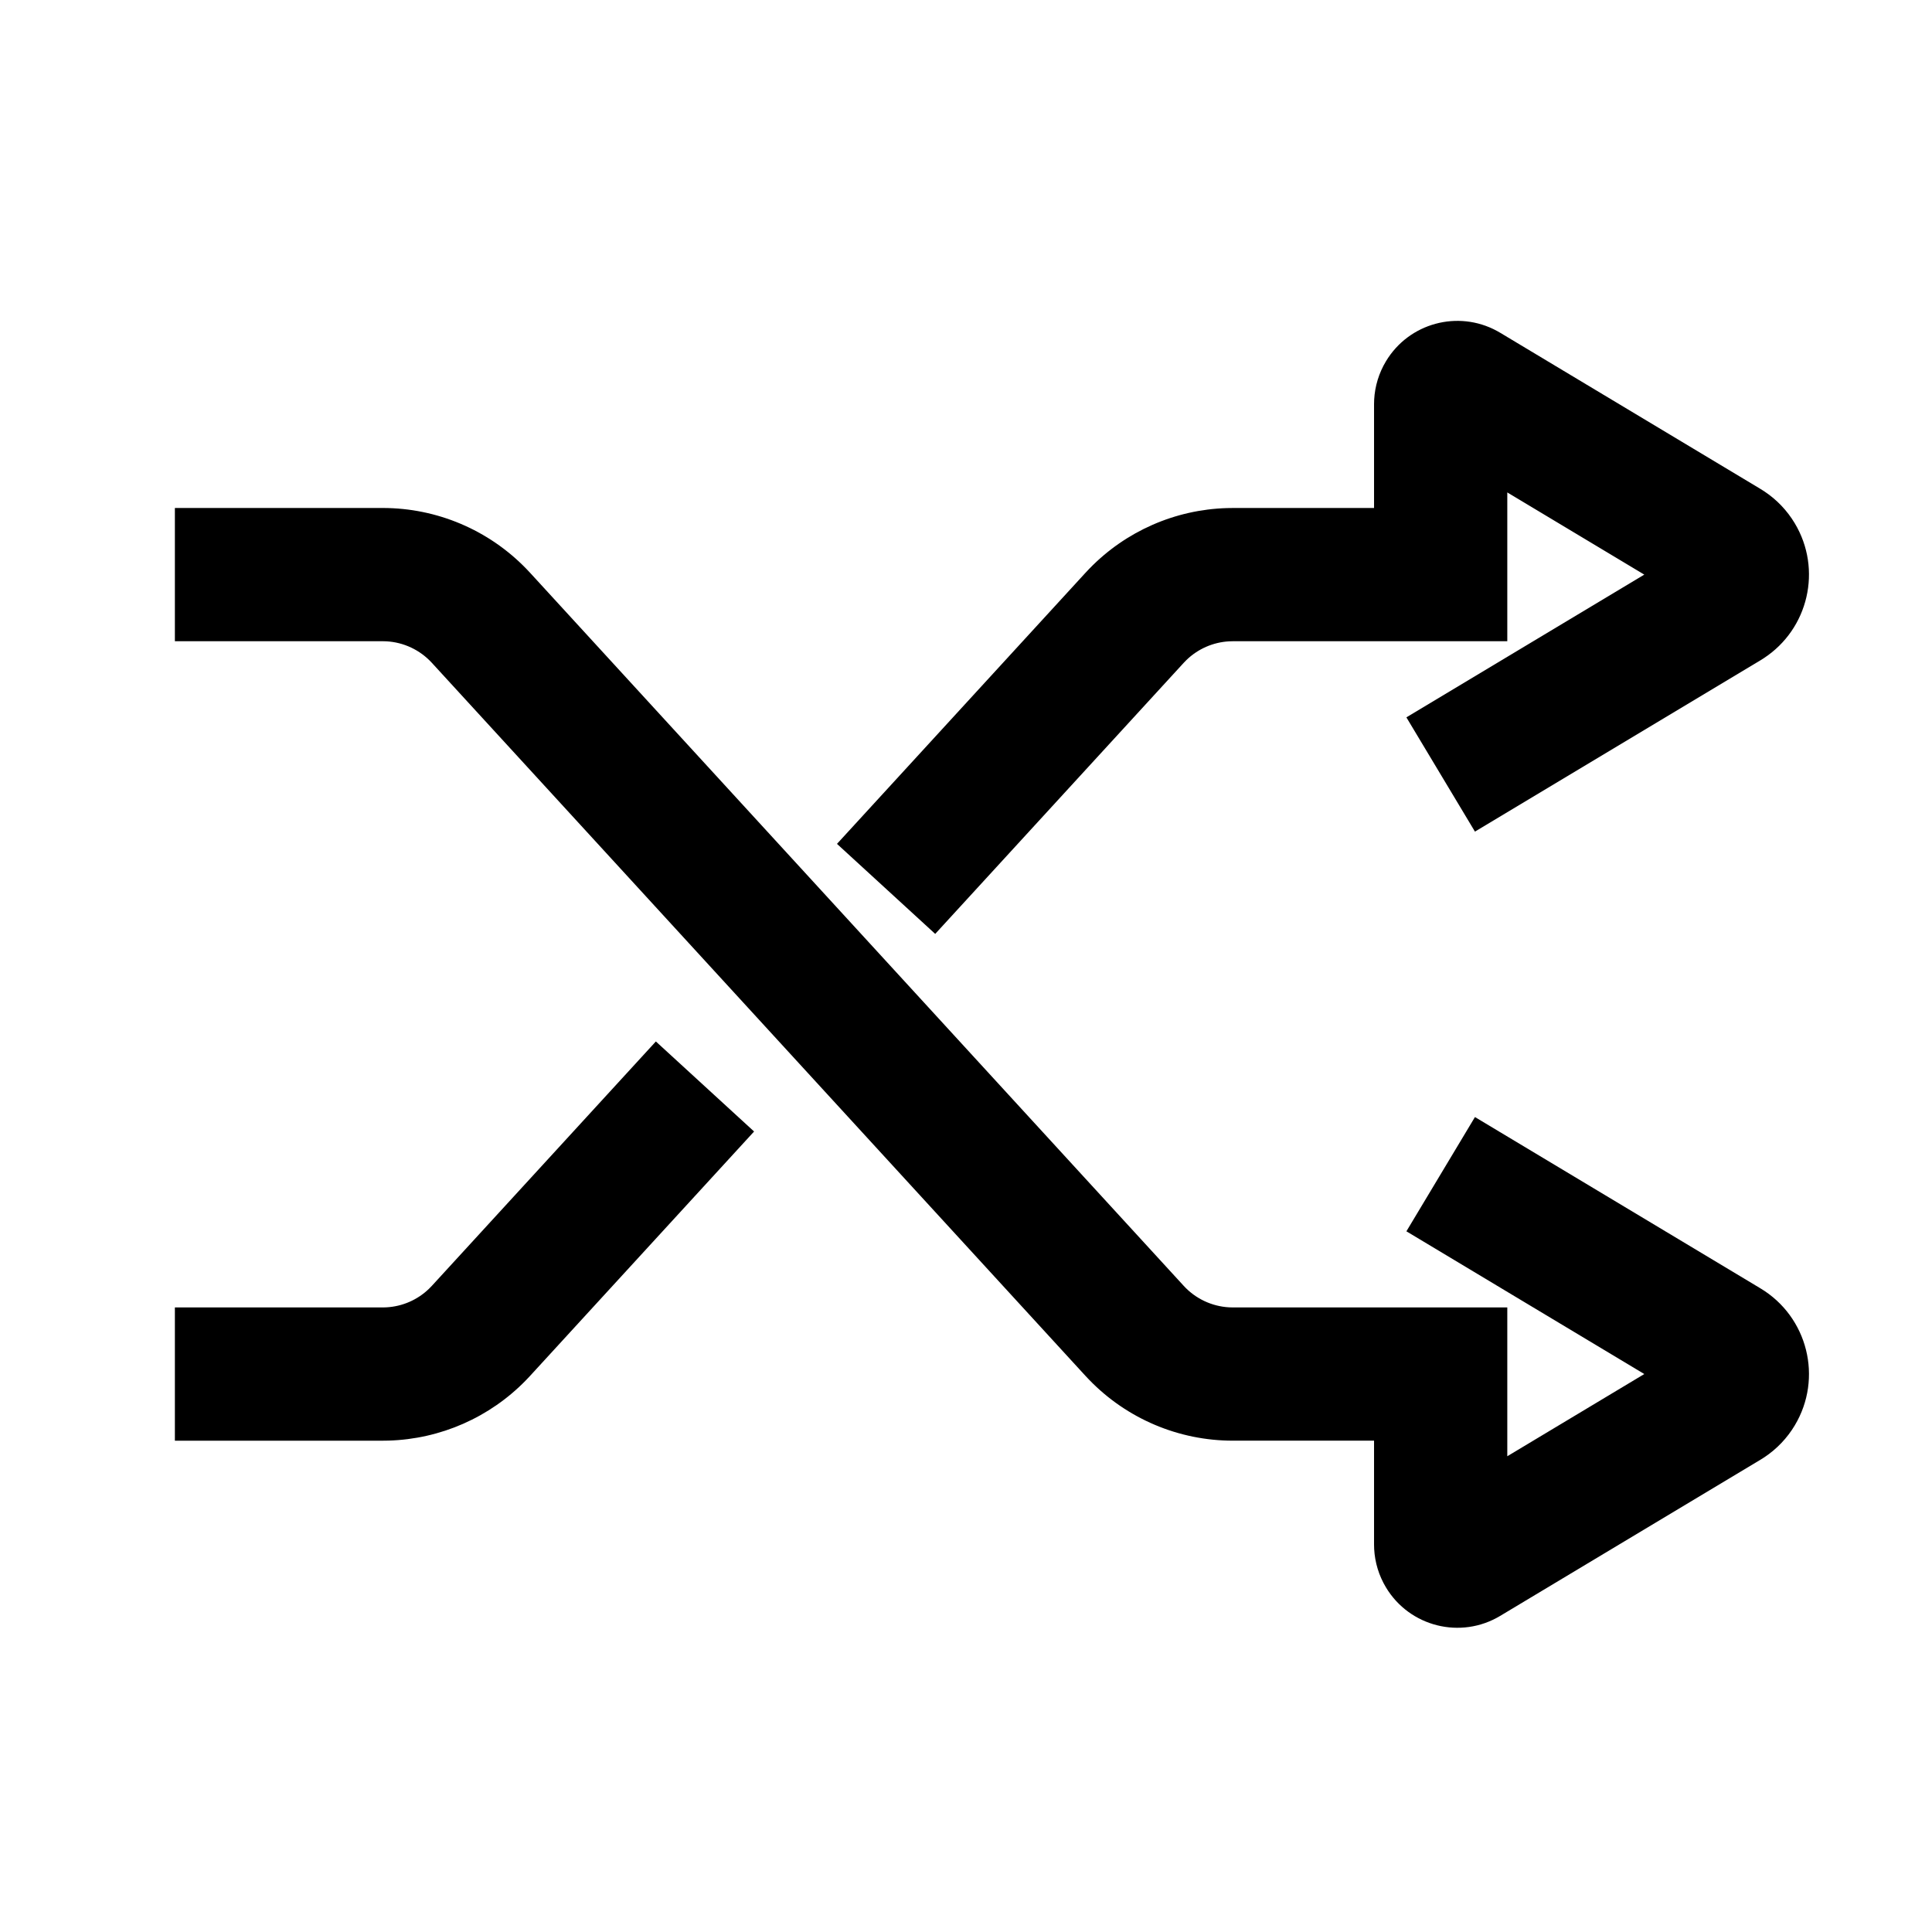 <?xml version="1.0" encoding="UTF-8"?><svg viewBox="0 0 116 116" version="1.1" xmlns="http://www.w3.org/2000/svg" xmlns:xlink="http://www.w3.org/1999/xlink">
  <title>shuffle</title>
  <g id="shuffle" stroke="none" stroke-width="1" fill="none" fill-rule="evenodd">
    <path d="M22.981,30.5 C26.228,30.5 29.332,31.816 31.588,34.139 L31.827,34.391 L71.071,77.203 C71.778,77.974 72.757,78.436 73.796,78.494 L74.019,78.5 L90.5,78.5 L90.5,87.435 L98.726,82.499 L84.442,73.93 L88.558,67.07 L105.7,77.355 C108.541,79.06 109.463,82.745 107.758,85.587 C107.302,86.347 106.684,86.996 105.949,87.487 L105.7,87.645 L90.072,97.021 C87.705,98.442 84.633,97.674 83.213,95.306 C82.793,94.607 82.551,93.817 82.507,93.005 L82.5,92.734 L82.5,86.5 L74.019,86.5 C70.772,86.5 67.668,85.184 65.412,82.861 L65.173,82.609 L25.929,39.797 C25.222,39.026 24.243,38.564 23.204,38.506 L22.981,38.5 L10.5,38.5 L10.5,30.5 L22.981,30.5 Z M39.379,62.531 L45.276,67.937 L31.827,82.609 L31.588,82.862 C29.413,85.102 26.449,86.405 23.328,86.496 L22.981,86.501 L10.5,86.501 L10.5,78.501 L22.981,78.501 L23.204,78.494 C24.163,78.441 25.071,78.044 25.761,77.376 L25.929,77.204 L39.379,62.531 Z M83.213,21.694 C84.594,19.392 87.535,18.602 89.874,19.866 L90.072,19.979 L105.7,29.356 L105.949,29.514 C106.684,30.005 107.302,30.654 107.758,31.414 C109.422,34.187 108.584,37.766 105.899,39.52 L105.7,39.646 L88.558,49.931 L84.442,43.071 L98.725,34.501 L90.5,29.566 L90.5,38.501 L74.019,38.501 L73.796,38.507 C72.837,38.56 71.929,38.958 71.239,39.625 L71.071,39.798 L56.151,56.073 L50.254,50.667 L65.173,34.392 L65.412,34.139 C67.587,31.9 70.551,30.596 73.672,30.506 L74.019,30.501 L82.5,30.501 L82.5,24.267 L82.507,23.996 C82.551,23.184 82.793,22.394 83.213,21.694 Z" id="Shape" fill="#000000" fill-rule="nonzero"></path>
  </g>
</svg>
